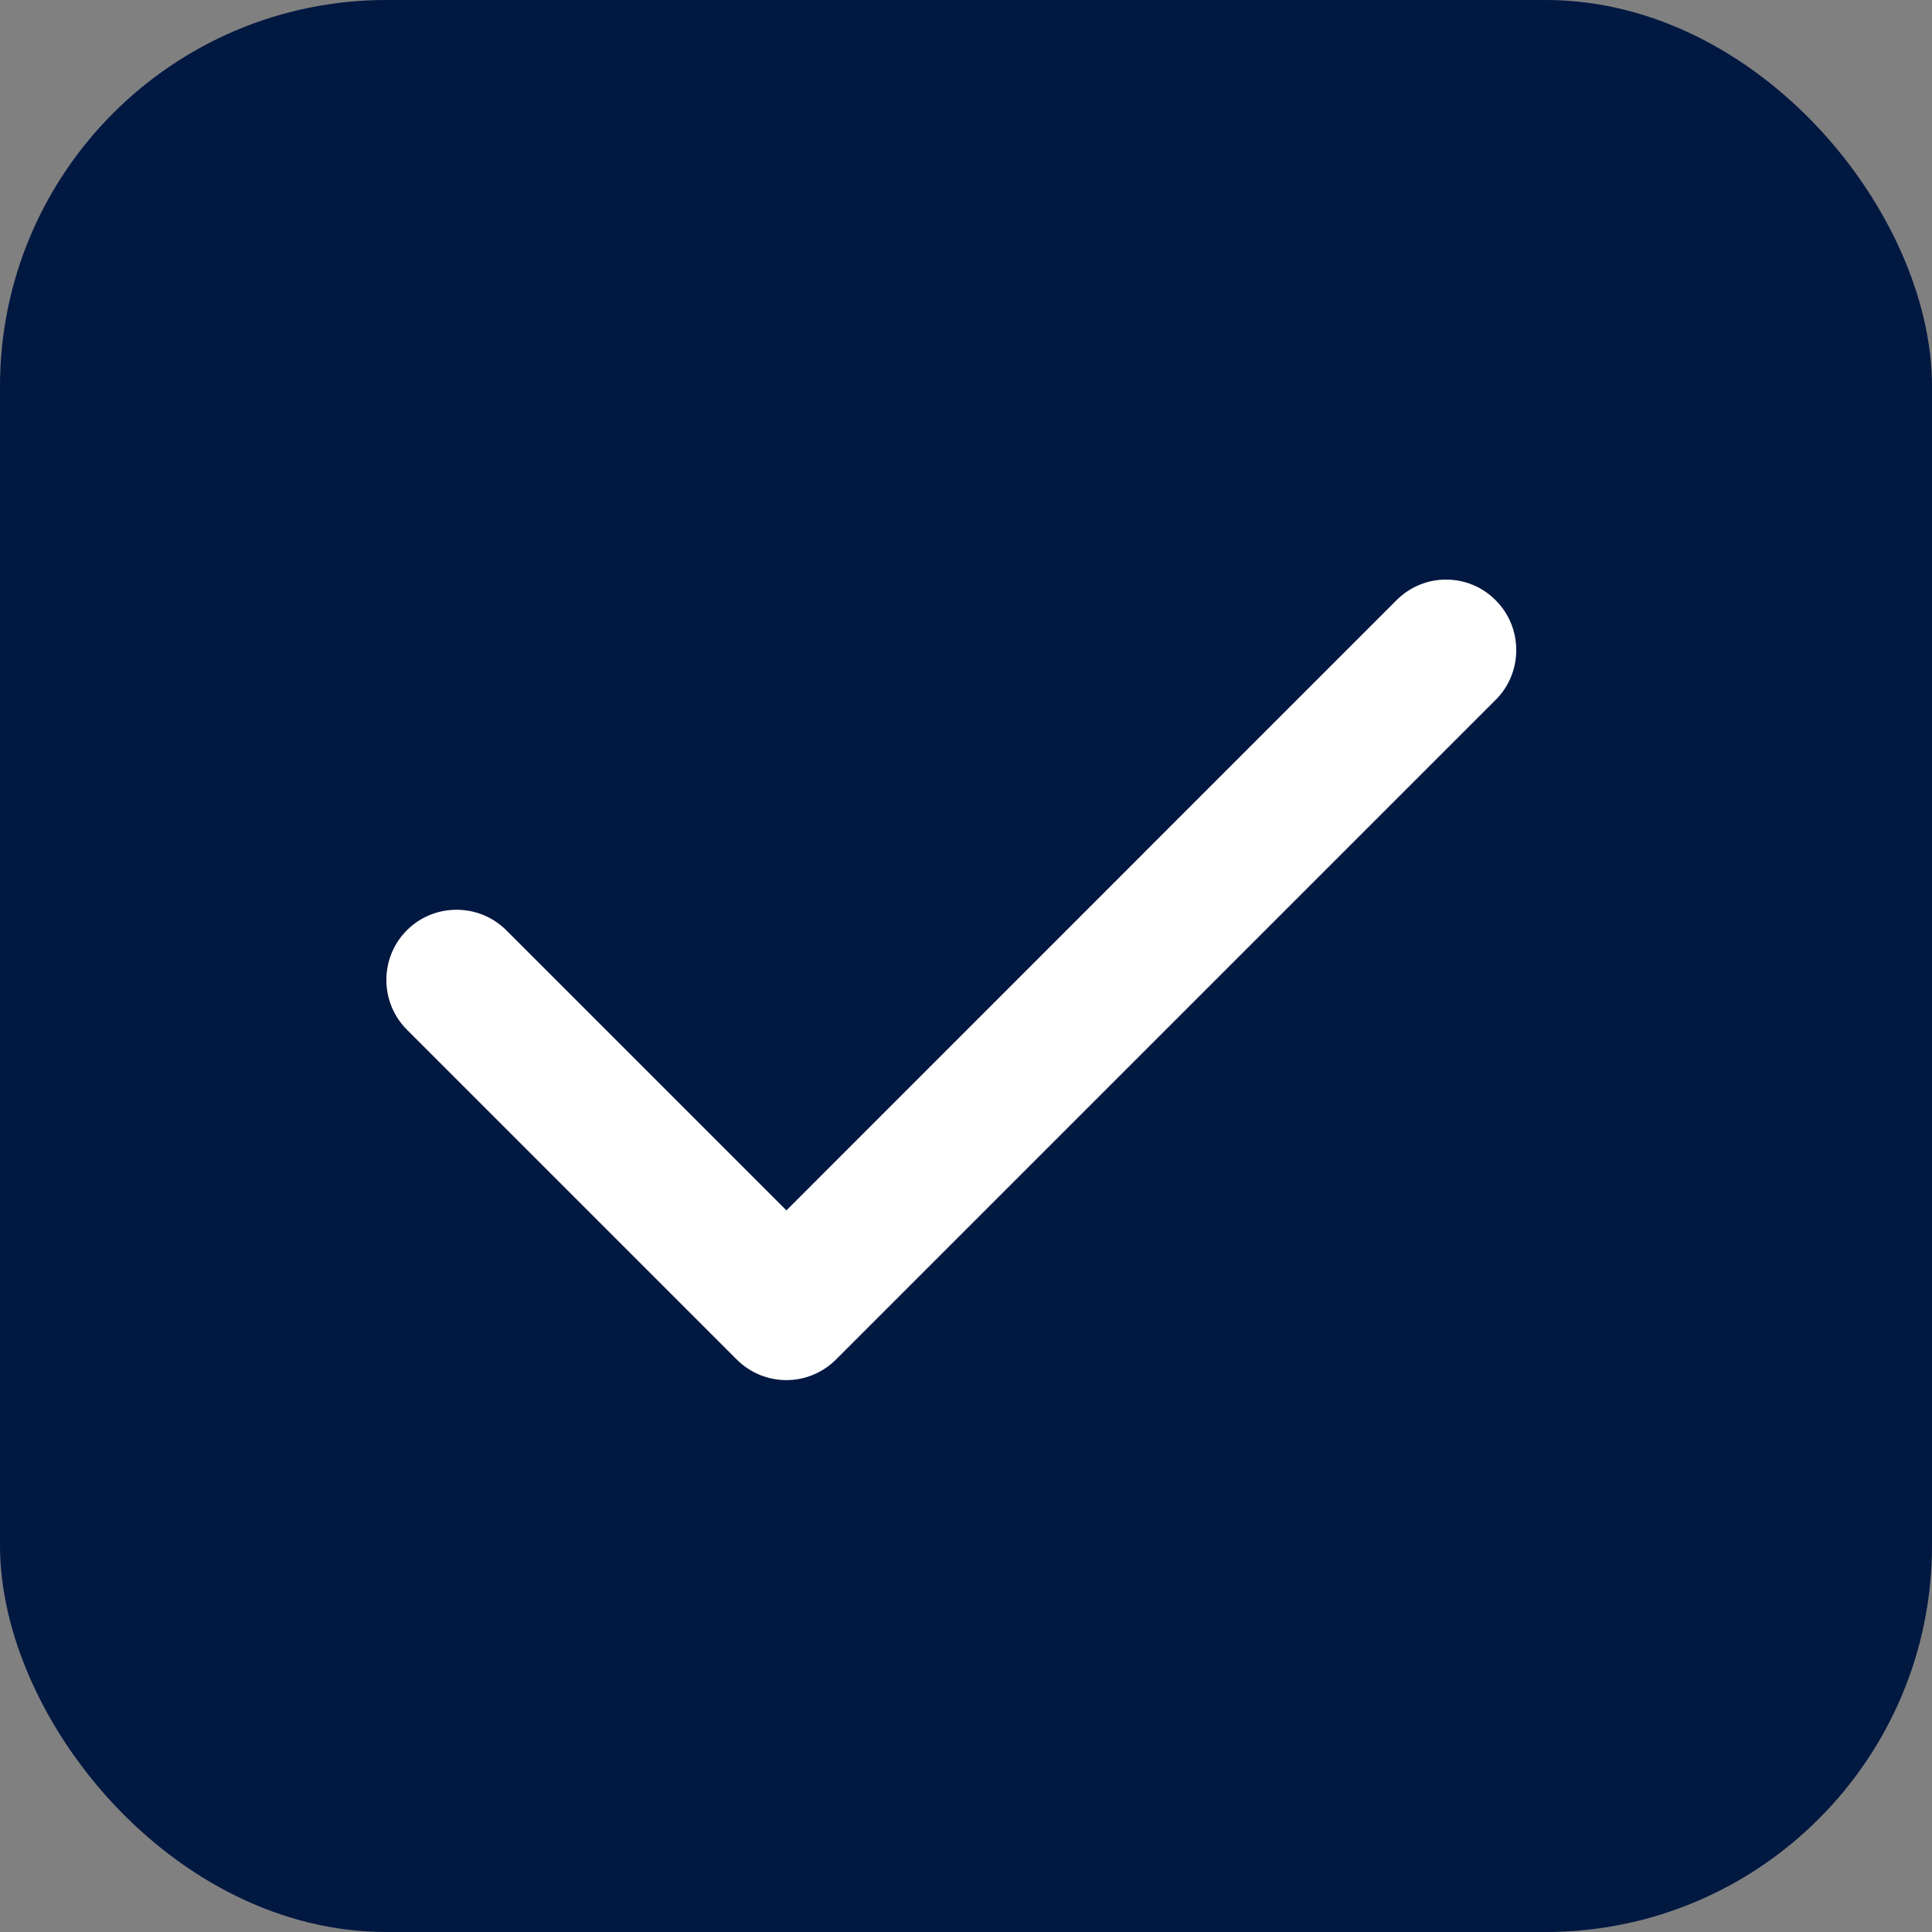 <svg width="20" height="20" viewBox="0 0 20 20" fill="none" xmlns="http://www.w3.org/2000/svg">
<rect x="0" y="0" width="20" height="20" fill="#808080" stroke="none"/>
<rect width="20" height="20" rx="4" fill="#011841"/>
<path fill-rule="evenodd" clip-rule="evenodd" d="M15.484 6.215C15.767 6.497 15.767 6.962 15.484 7.244L8.655 14.073C8.514 14.214 8.327 14.287 8.141 14.287C7.954 14.287 7.767 14.214 7.626 14.073L4.212 10.659C3.929 10.376 3.929 9.912 4.212 9.63C4.494 9.347 4.958 9.347 5.241 9.63L8.141 12.53L14.455 6.215C14.738 5.928 15.202 5.928 15.484 6.215Z" fill="white"/>
</svg>
